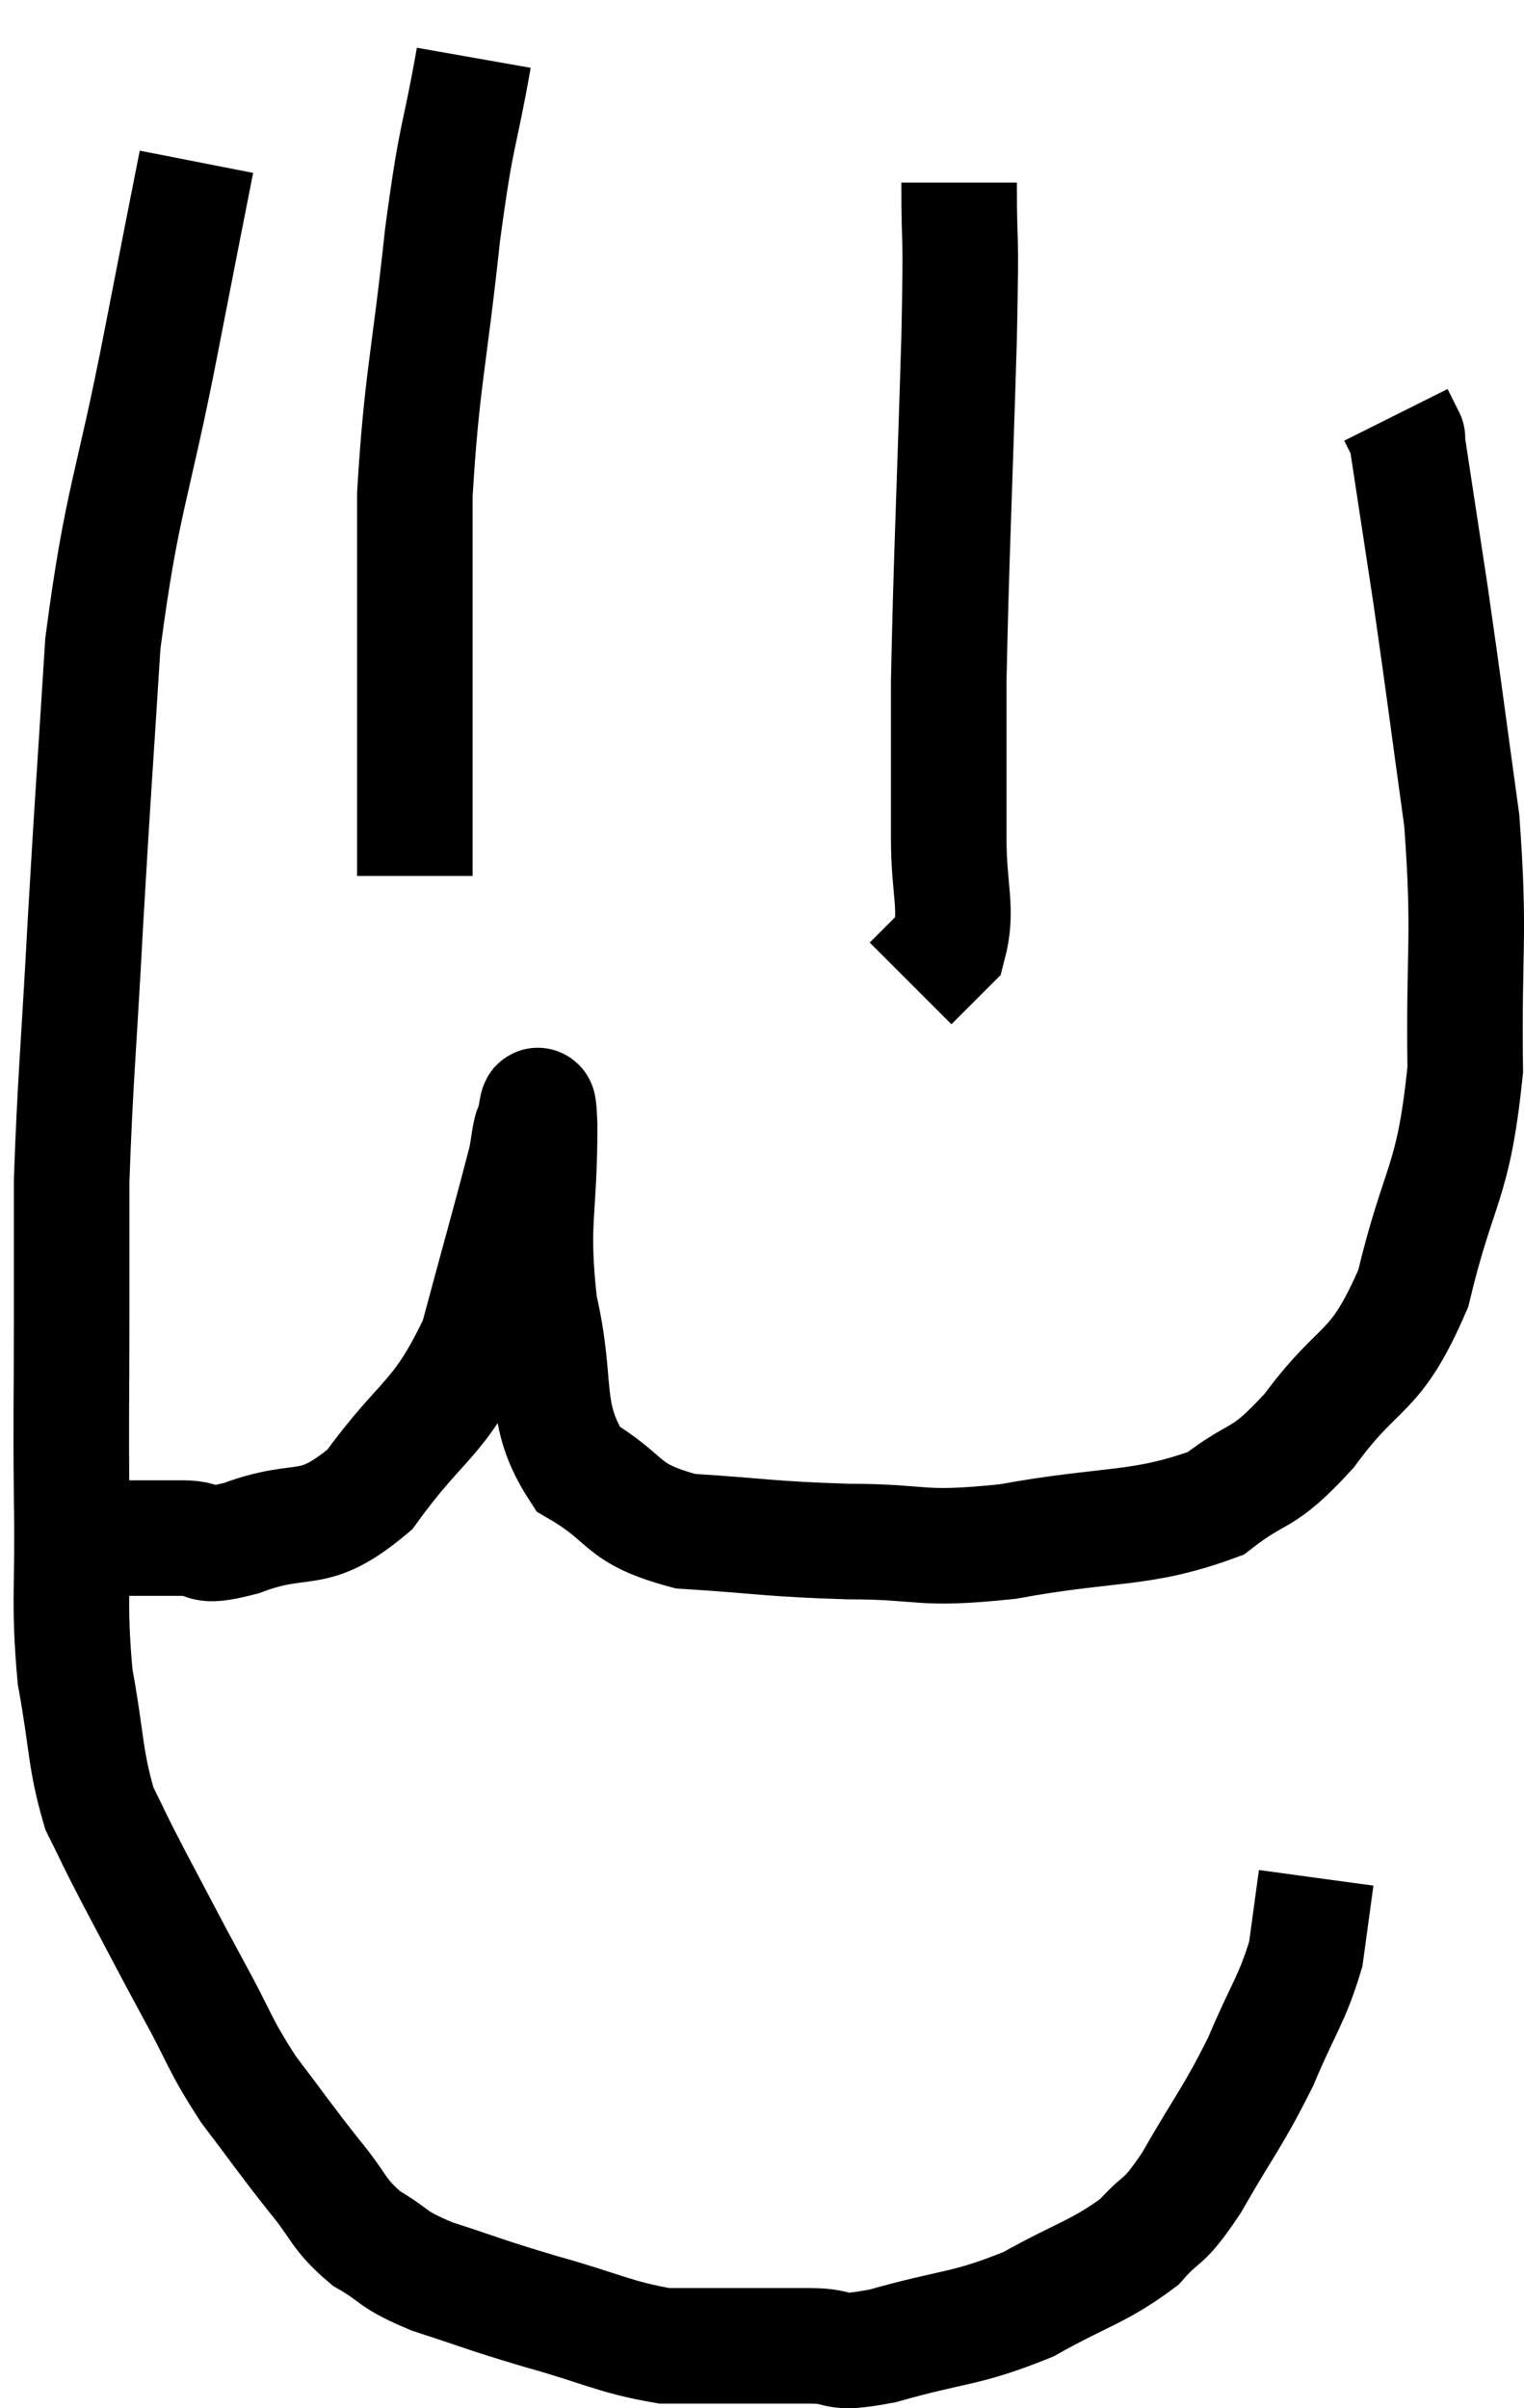 <svg xmlns="http://www.w3.org/2000/svg" viewBox="8.66 1.46 26.377 41.68" width="26.377" height="41.68"><path d="M 12.06 4.26 C 11.76 5.79, 11.865 5.235, 11.46 7.32 C 10.95 9.96, 10.77 10.08, 10.44 12.6 C 10.29 15, 10.275 15.075, 10.14 17.4 C 10.02 19.65, 9.96 20.175, 9.9 21.9 C 9.9 23.1, 9.9 22.92, 9.9 24.3 C 9.9 25.86, 9.885 25.875, 9.9 27.42 C 9.93 28.95, 9.84 29.145, 9.96 30.48 C 10.17 31.62, 10.125 31.89, 10.38 32.76 C 10.68 33.36, 10.575 33.18, 10.98 33.96 C 11.49 34.92, 11.505 34.965, 12 35.88 C 12.48 36.75, 12.435 36.81, 12.96 37.62 C 13.53 38.37, 13.59 38.475, 14.1 39.12 C 14.55 39.66, 14.49 39.765, 15 40.2 C 15.57 40.53, 15.39 40.545, 16.14 40.86 C 17.07 41.16, 16.995 41.16, 18 41.46 C 19.08 41.76, 19.29 41.91, 20.16 42.06 C 20.82 42.06, 20.85 42.06, 21.48 42.06 C 22.08 42.06, 22.065 42.06, 22.68 42.06 C 23.31 42.06, 22.995 42.24, 23.94 42.06 C 25.2 41.7, 25.35 41.79, 26.46 41.34 C 27.42 40.8, 27.675 40.785, 28.38 40.26 C 28.83 39.75, 28.755 40.02, 29.28 39.24 C 29.88 38.19, 29.985 38.13, 30.48 37.14 C 30.87 36.21, 31.02 36.075, 31.26 35.28 C 31.35 34.62, 31.395 34.29, 31.44 33.96 C 31.44 33.96, 31.44 33.96, 31.44 33.96 L 31.44 33.96" fill="none" stroke="black" stroke-width="2"></path><path d="M 9.66 28.08 C 9.9 28.08, 10.02 28.08, 10.14 28.08 C 10.14 28.08, 10.065 28.08, 10.14 28.08 C 10.29 28.08, 10.365 28.08, 10.44 28.08 C 10.44 28.08, 10.365 28.08, 10.44 28.08 C 10.59 28.08, 10.59 28.08, 10.74 28.08 C 10.89 28.08, 10.77 28.08, 11.04 28.08 C 11.43 28.08, 11.37 28.08, 11.82 28.08 C 12.33 28.08, 12.03 28.29, 12.84 28.08 C 13.95 27.66, 14.04 28.095, 15.06 27.24 C 15.99 25.95, 16.245 26.085, 16.92 24.66 C 17.34 23.1, 17.52 22.47, 17.76 21.54 C 17.82 21.24, 17.82 21.09, 17.88 20.94 C 17.94 20.94, 17.97 20.16, 18 20.94 C 18 22.5, 17.835 22.575, 18 24.06 C 18.33 25.47, 18.03 25.905, 18.66 26.88 C 19.59 27.42, 19.35 27.645, 20.52 27.96 C 21.93 28.05, 21.945 28.095, 23.34 28.14 C 24.72 28.14, 24.51 28.305, 26.1 28.14 C 27.9 27.81, 28.395 27.96, 29.7 27.48 C 30.51 26.85, 30.465 27.15, 31.32 26.22 C 32.22 24.99, 32.445 25.32, 33.12 23.76 C 33.57 21.87, 33.81 22.005, 34.02 19.98 C 33.99 17.82, 34.11 17.715, 33.96 15.66 C 33.69 13.71, 33.66 13.425, 33.42 11.76 C 33.21 10.38, 33.105 9.69, 33 9 C 33 9, 33.045 9.09, 33 9 L 32.82 8.64" fill="none" stroke="black" stroke-width="2"></path><path d="M 25.26 4.62 C 25.26 5.97, 25.305 5.16, 25.26 7.32 C 25.17 10.29, 25.125 11.1, 25.08 13.26 C 25.08 14.61, 25.08 14.82, 25.08 15.96 C 25.08 16.89, 25.245 17.19, 25.08 17.82 L 24.42 18.48" fill="none" stroke="black" stroke-width="2"></path><path d="M 16.86 2.46 C 16.59 3.99, 16.575 3.63, 16.32 5.52 C 16.08 7.77, 15.96 8.025, 15.84 10.02 C 15.84 11.76, 15.84 12.21, 15.84 13.5 C 15.84 14.34, 15.84 14.4, 15.84 15.18 L 15.84 16.62" fill="none" stroke="black" stroke-width="2"></path></svg>